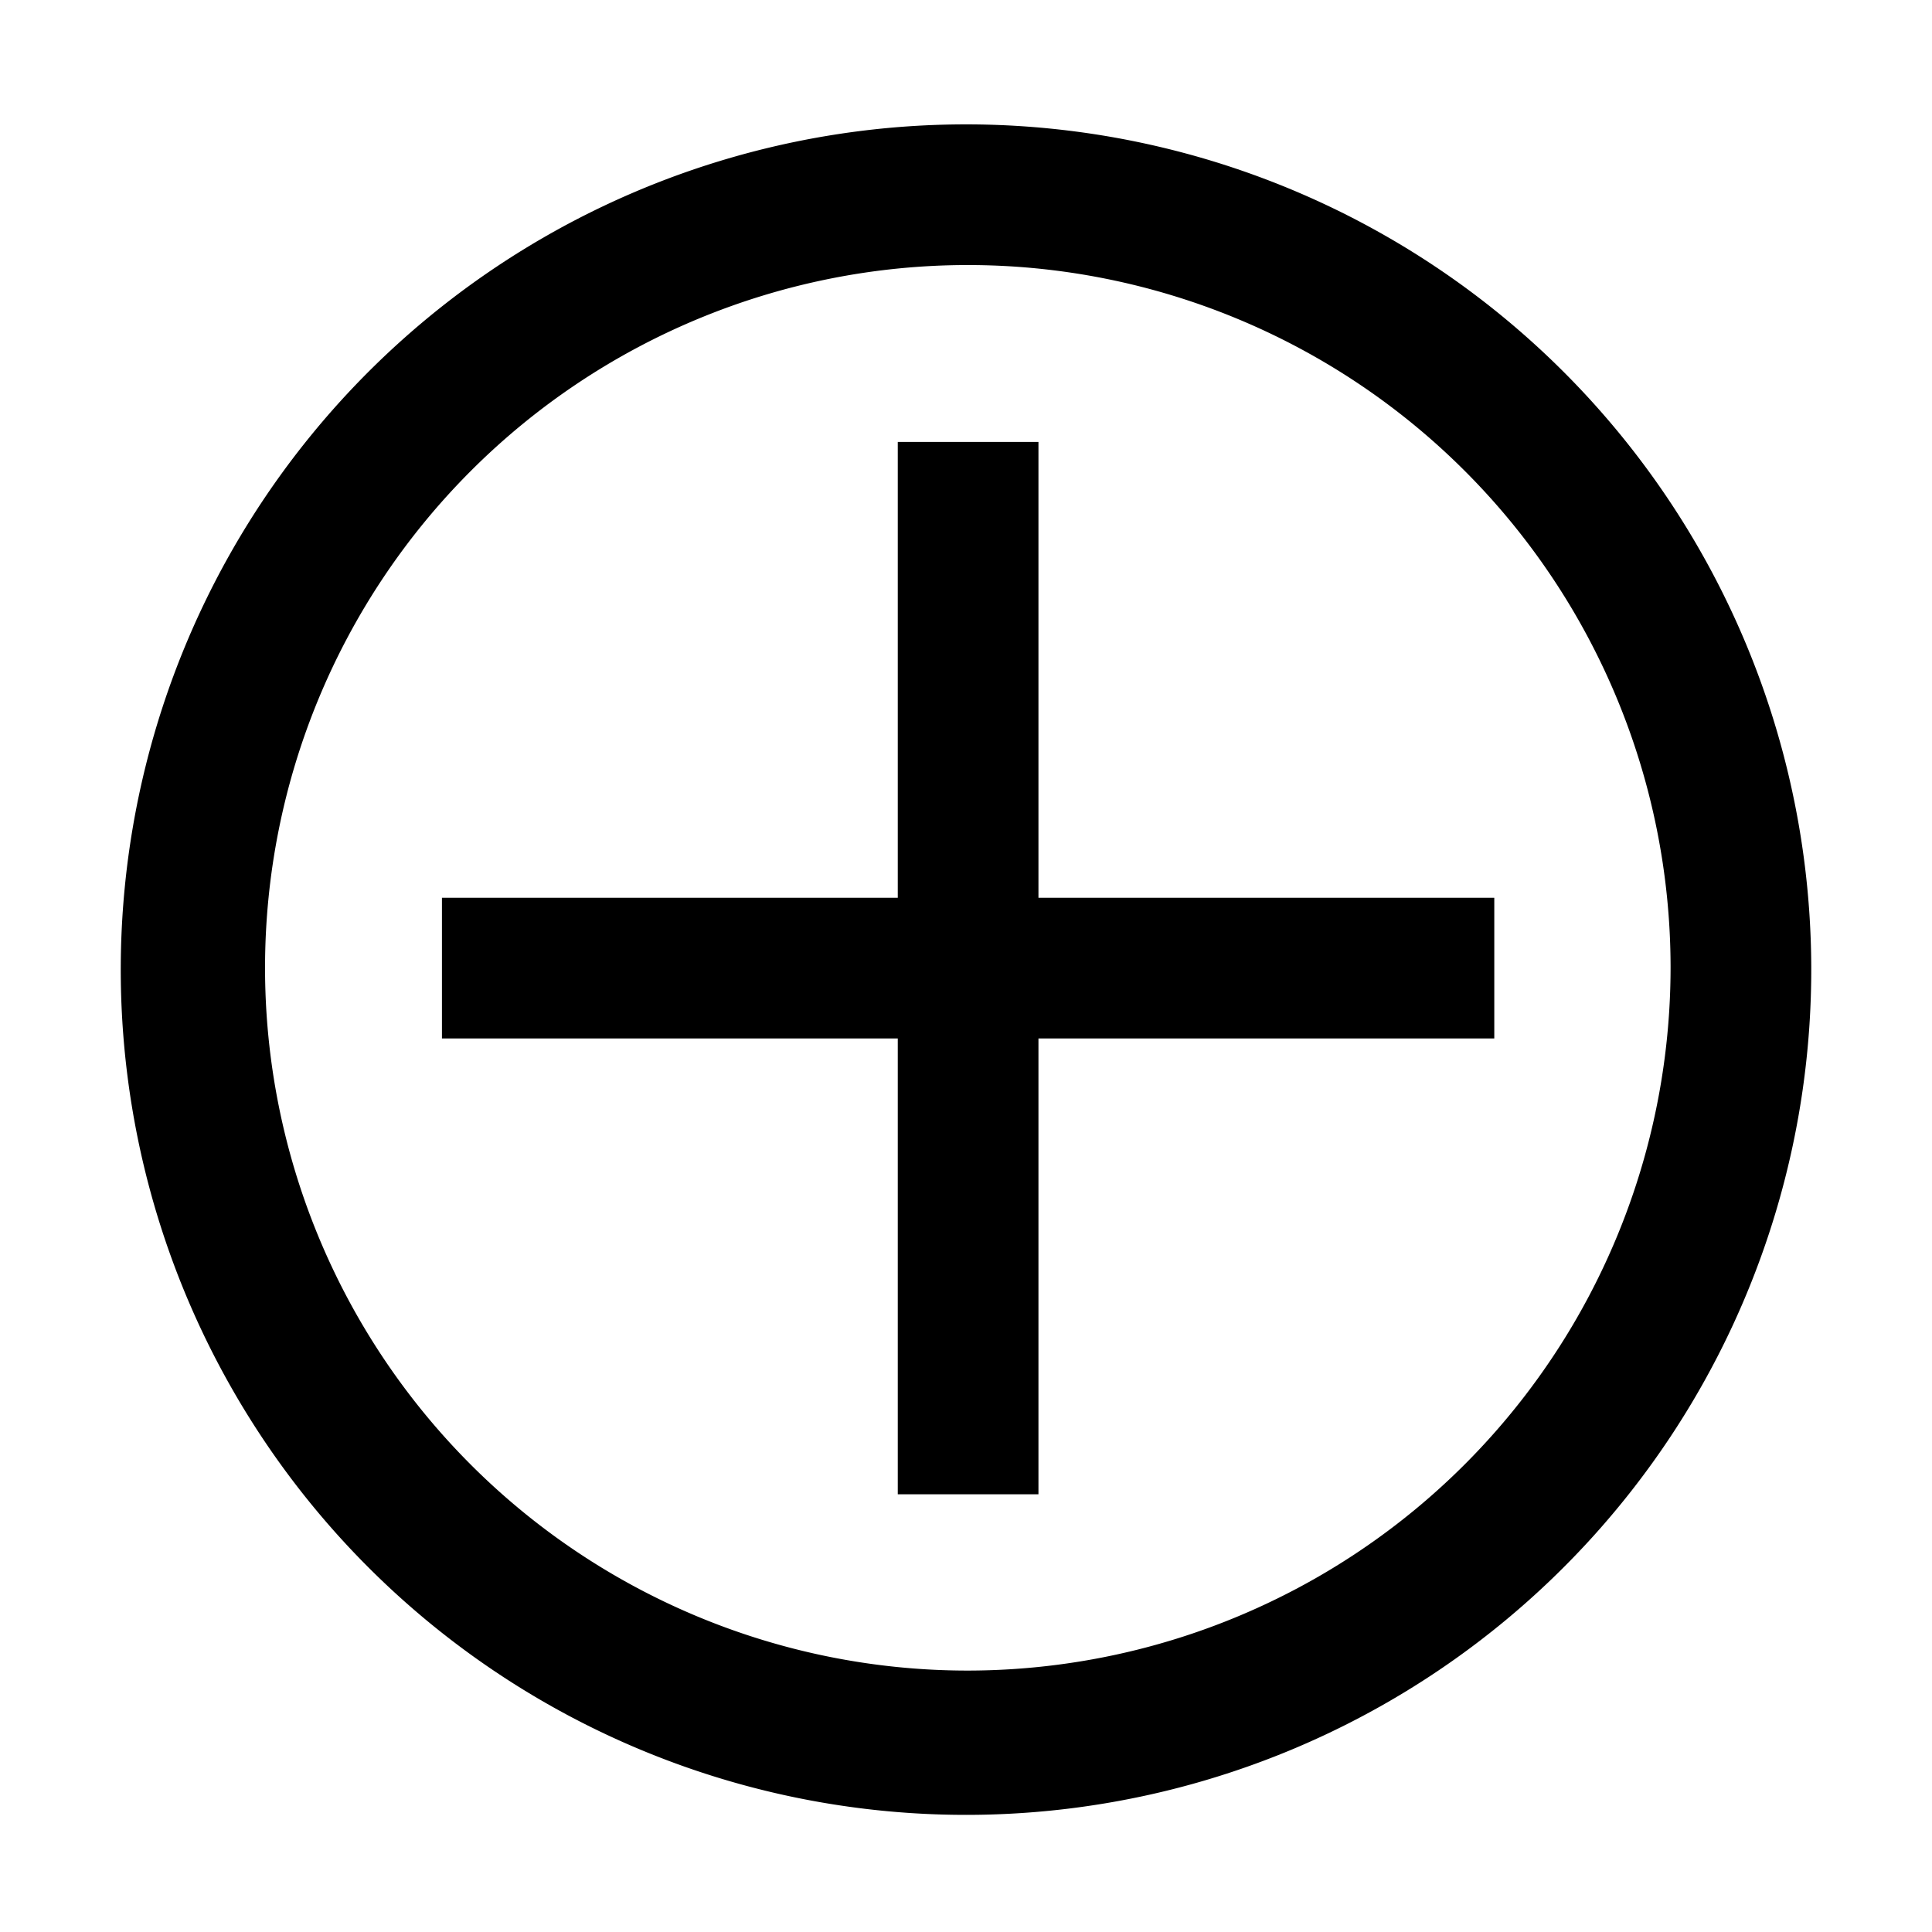<svg xmlns="http://www.w3.org/2000/svg" viewBox="0 0 32 32"><title>lisaa</title><g id="ikonit"><polygon points="24.75 14.87 17.2 14.87 17.2 7.32 14.87 7.32 14.87 14.87 7.32 14.87 7.32 17.2 14.87 17.2 14.87 24.75 17.2 24.75 17.2 17.2 24.75 17.2 24.75 14.87"/><path d="M16,2.06A14,14,0,1,0,30,16,14,14,0,0,0,16,2.06Zm0,25.61A11.64,11.64,0,1,1,27.67,16,11.65,11.65,0,0,1,16,27.67Z"/></g></svg>